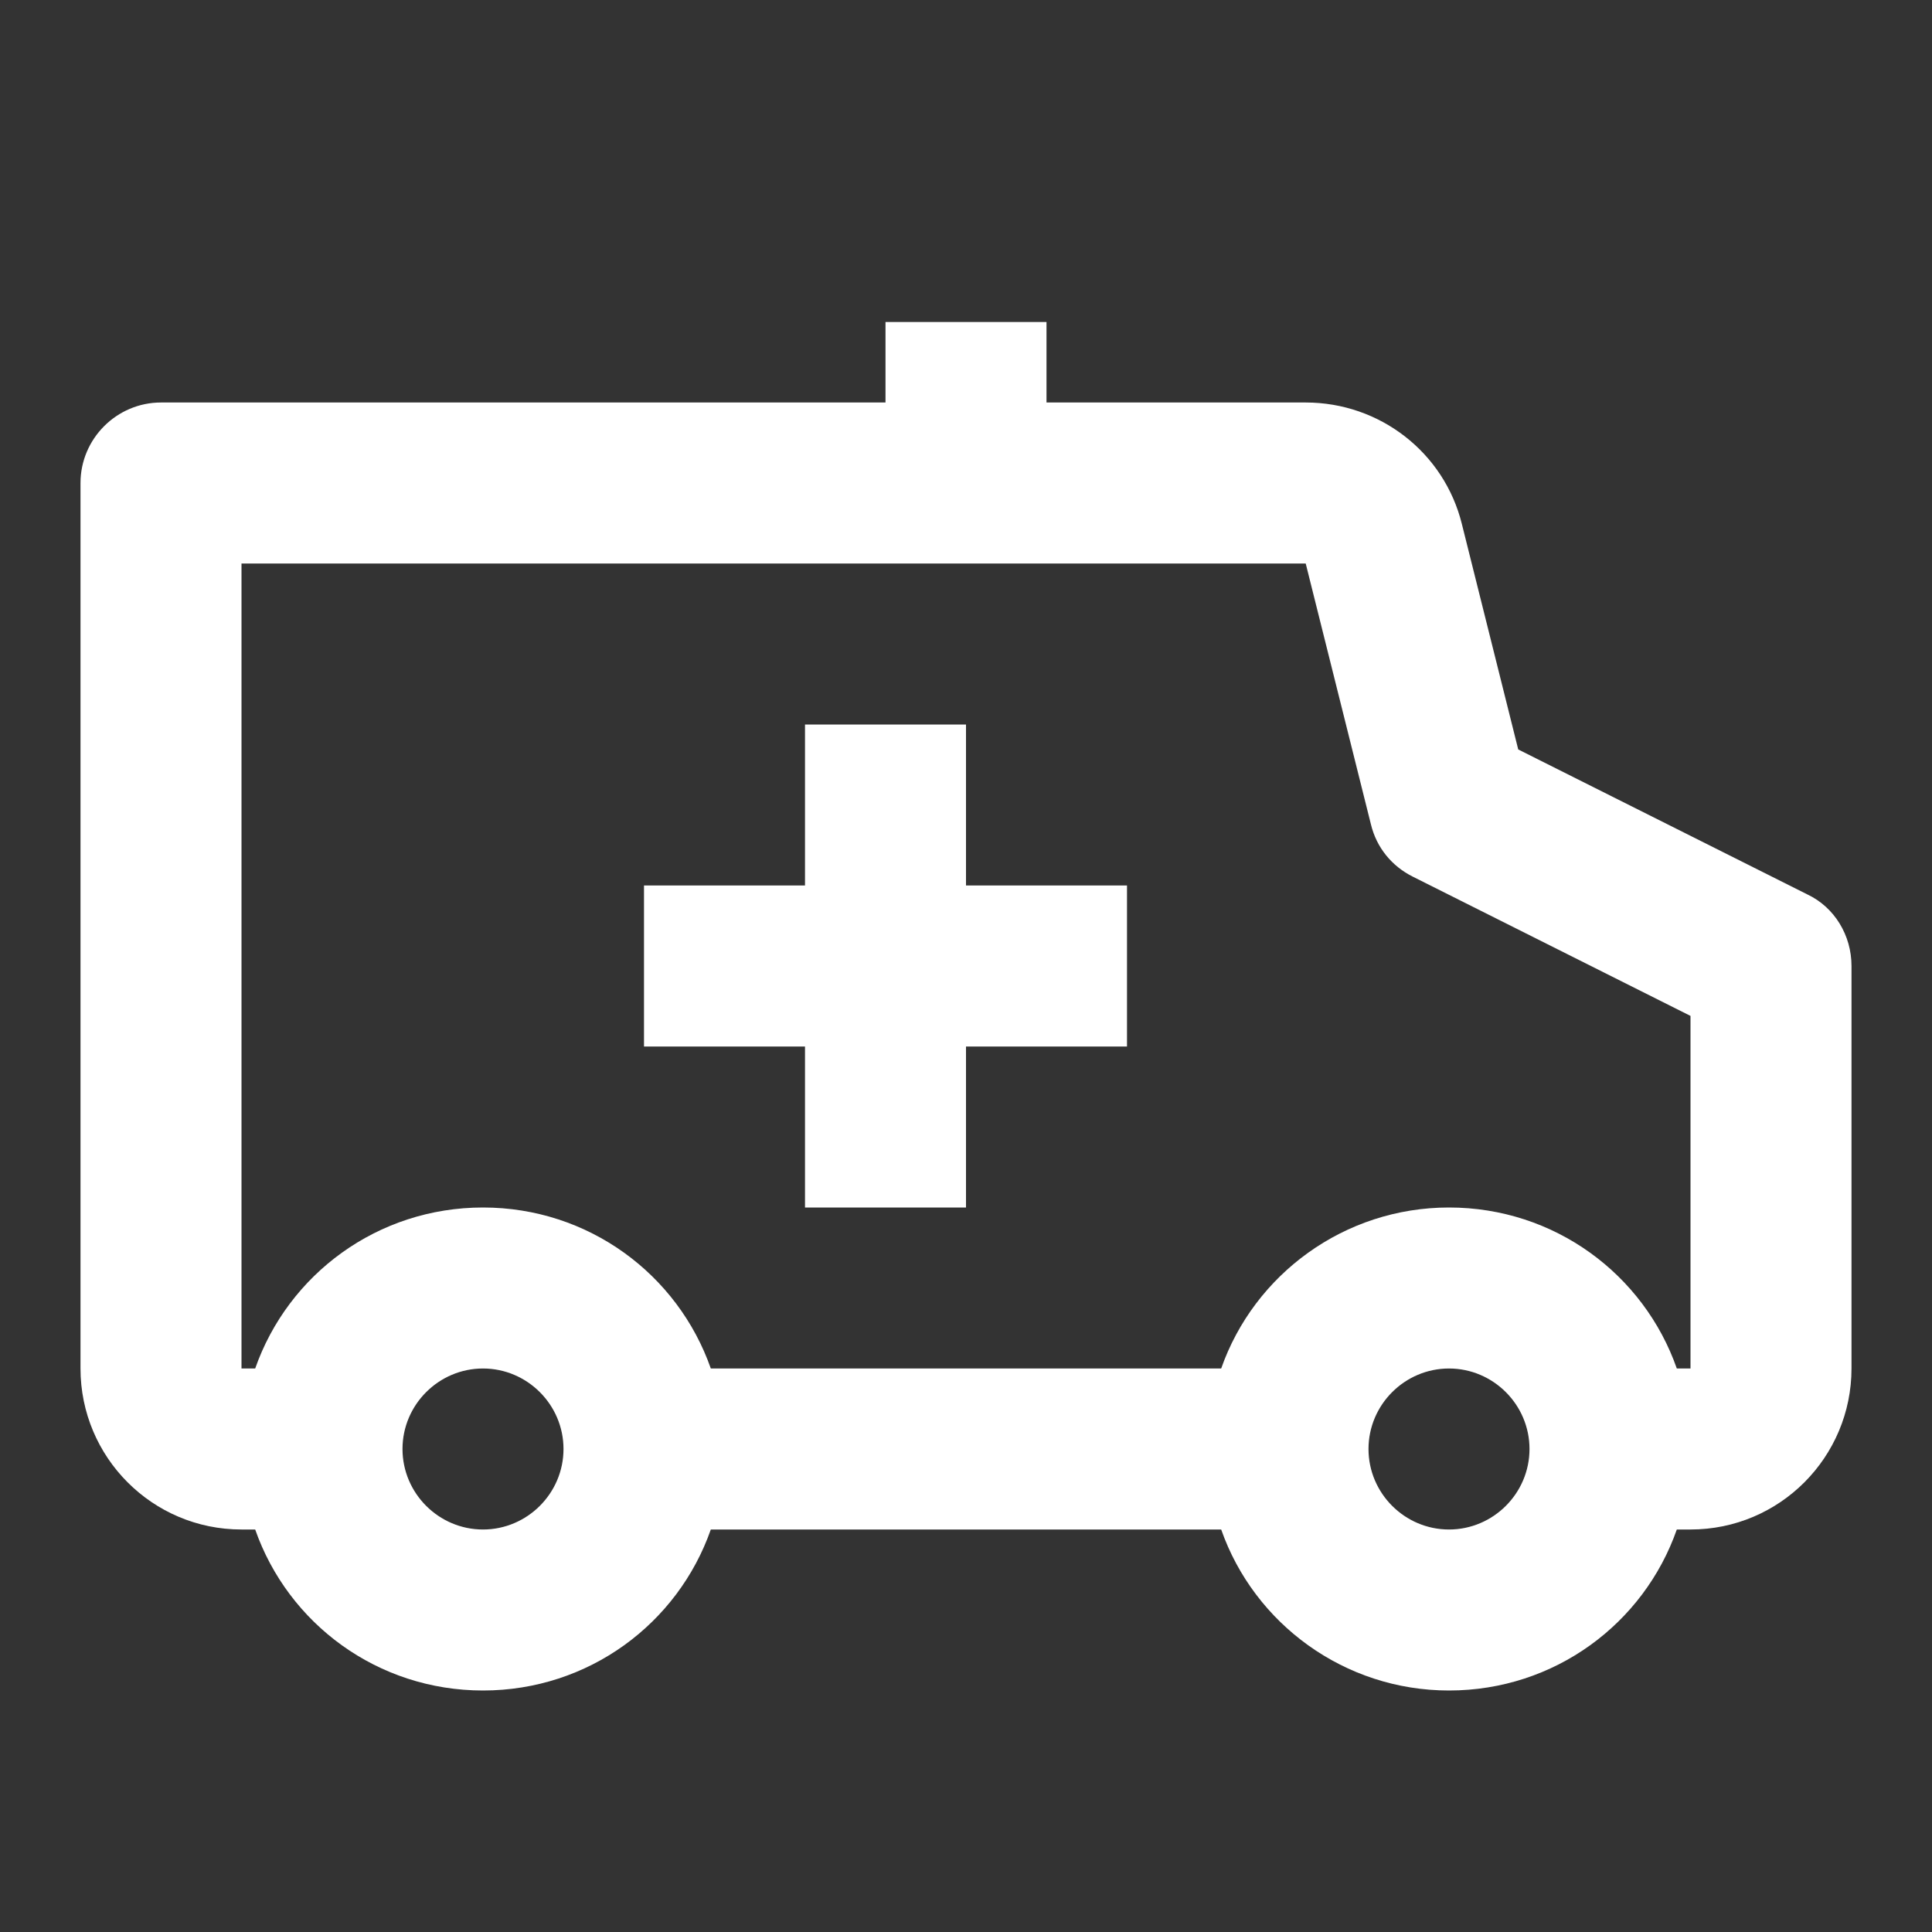<svg width="24" height="24" viewBox="0 0 24 24" fill="none" xmlns="http://www.w3.org/2000/svg">
<rect x="0" y="0" width="24" height="24" fill="#333333" stroke="none"/>
<path d="M1 6V17C1 18.1 1.89 19 3 19H3.17C3.58 20.17 4.69 21 6 21C7.31 21 8.42 20.17 8.83 19H15.17C15.58 20.17 16.7 21 18 21C19.31 21 20.42 20.17 20.83 19H21C22.11 19 23 18.1 23 17V12C23 11.62 22.79 11.27 22.45 11.11L18.86 9.31L18.16 6.51C17.94 5.62 17.14 5 16.22 5H13V4H11V5H2C1.45 5 1 5.45 1 6ZM3 7H16.22L17.03 10.24C17.1 10.53 17.29 10.76 17.55 10.89L21 12.62V17H20.83C20.42 15.83 19.31 15 18 15C16.7 15 15.58 15.83 15.17 17H8.83C8.42 15.83 7.31 15 6 15C4.69 15 3.58 15.83 3.17 17H3V7ZM18 19C17.45 19 17 18.55 17 18C17 17.45 17.45 17 18 17C18.55 17 19 17.45 19 18C19 18.55 18.55 19 18 19ZM10 15H12V13H14V11H12V9H10V11H8V13H10V15ZM6 19C5.45 19 5 18.55 5 18C5 17.45 5.45 17 6 17C6.55 17 7 17.45 7 18C7 18.55 6.55 19 6 19Z" fill="white"/>
</svg>
